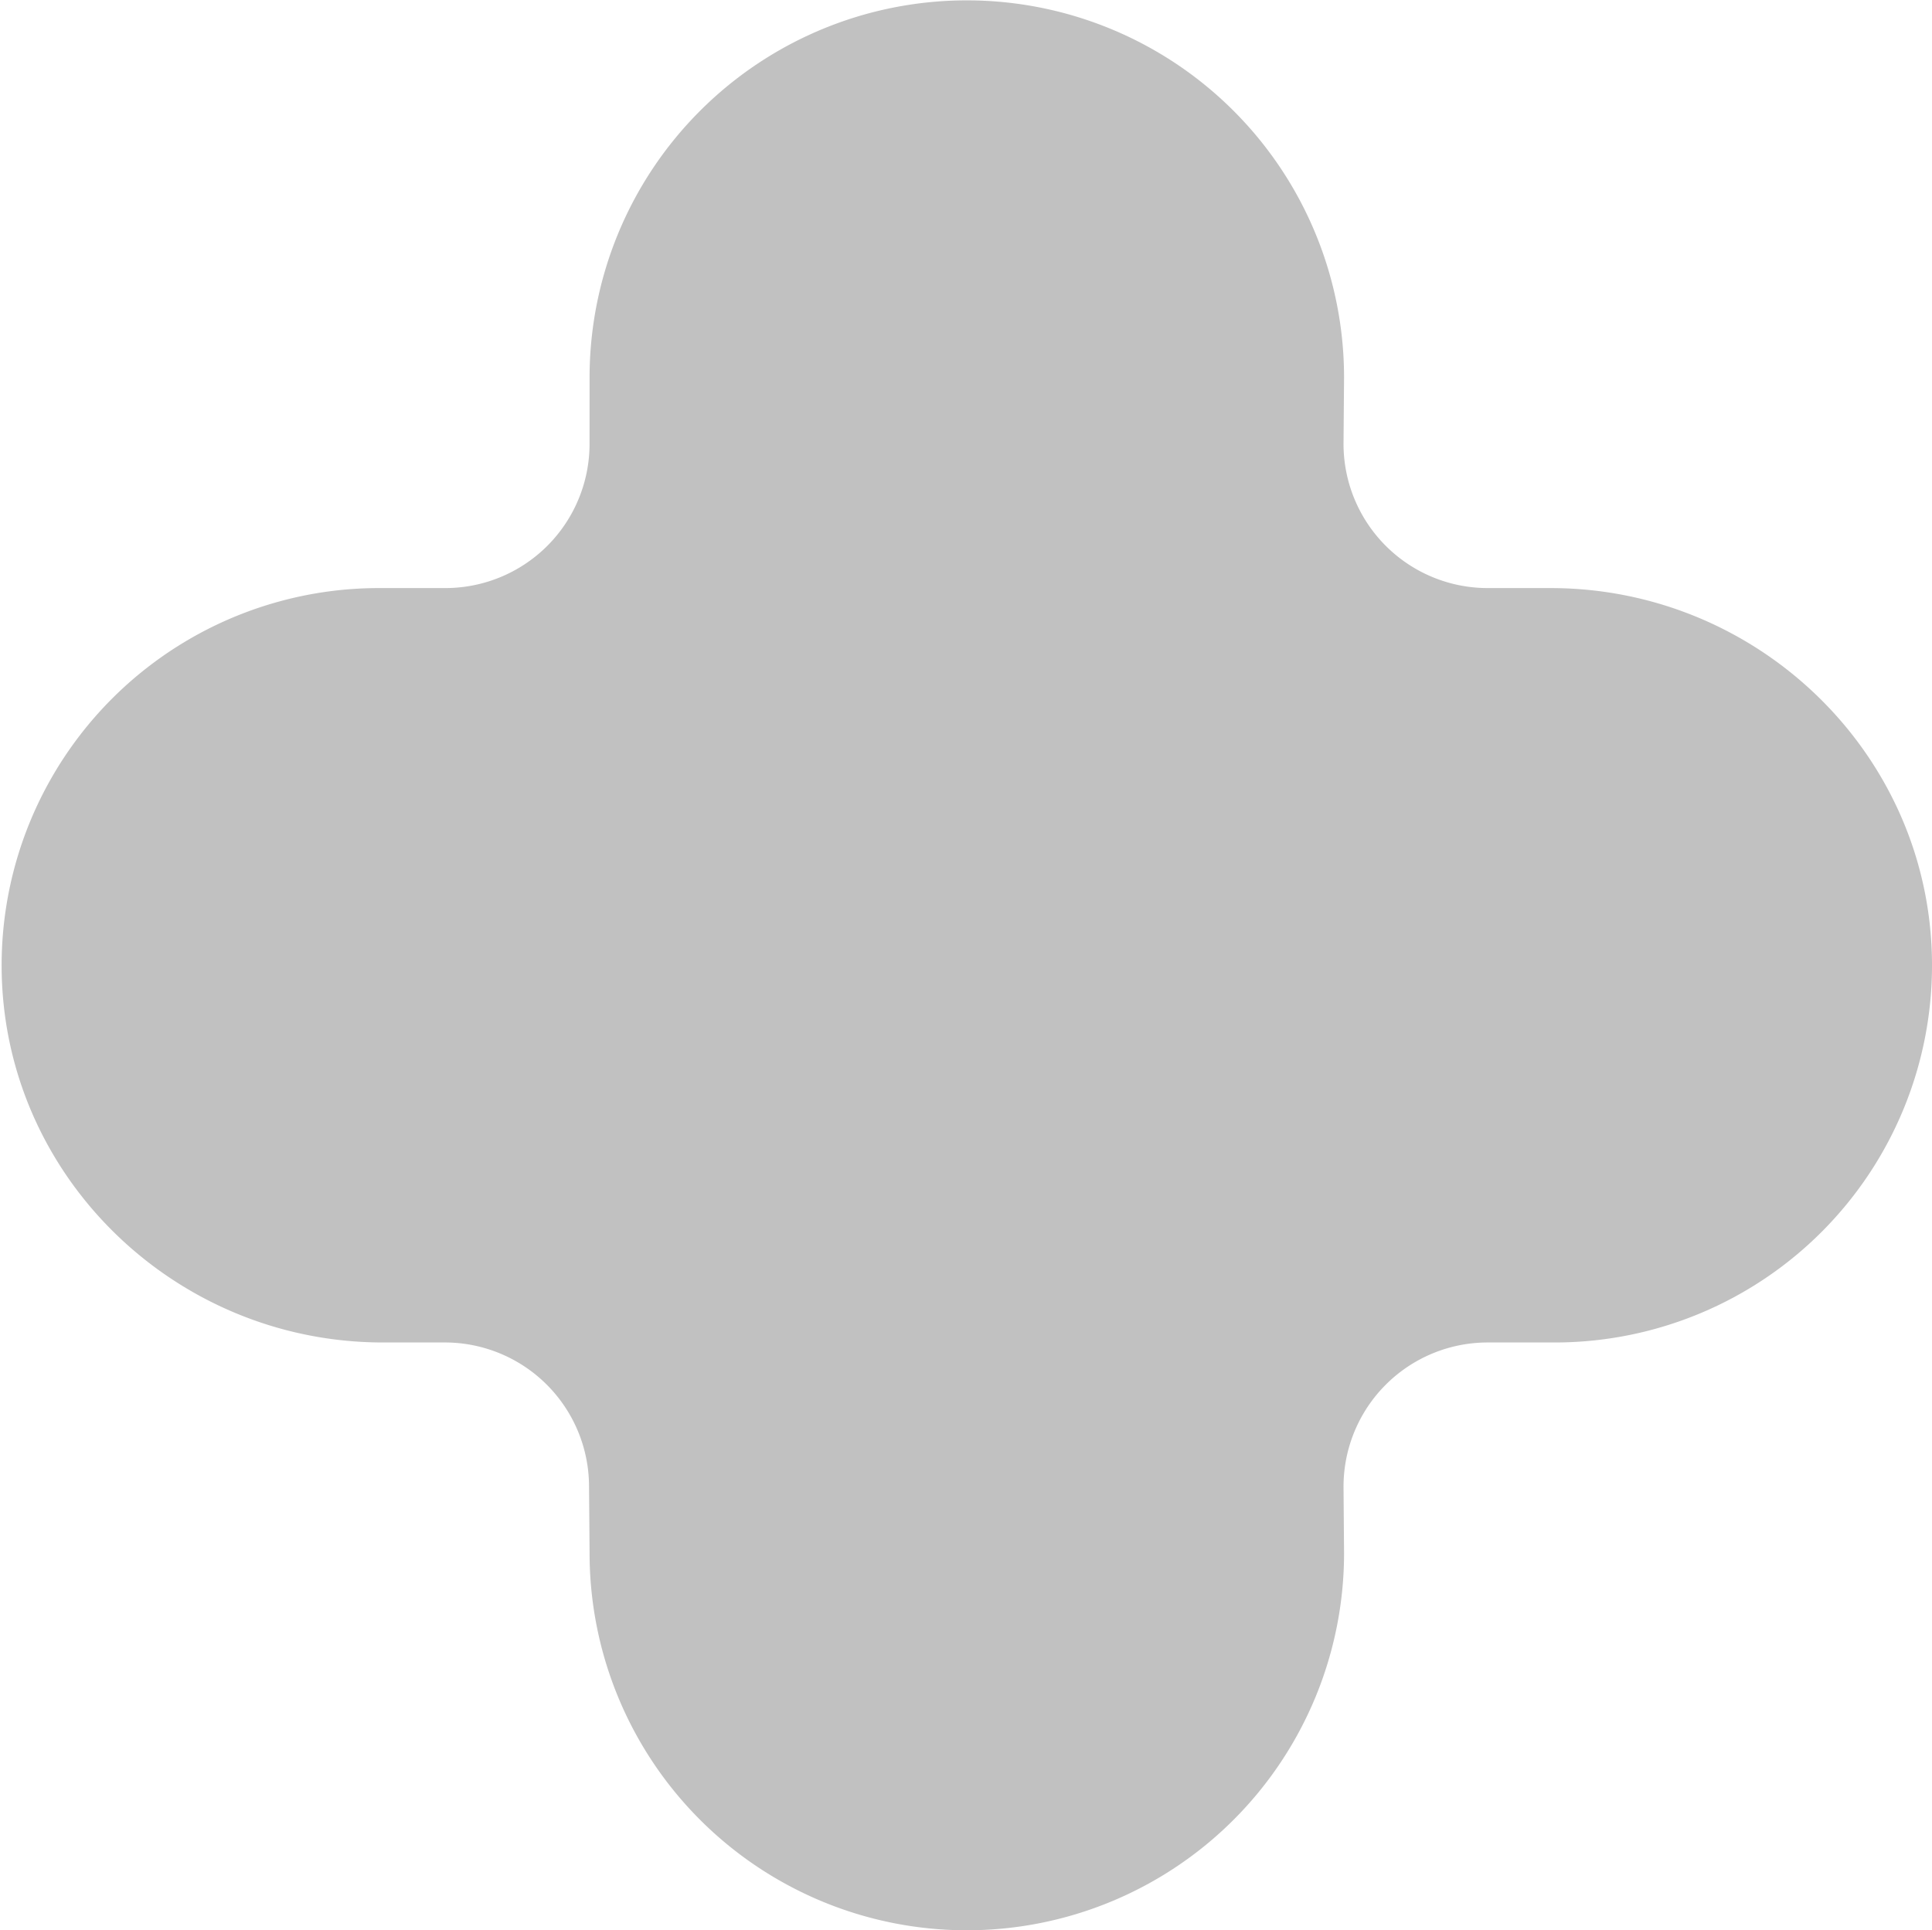 <svg id="e6ce12b6-3f28-4b5d-97f0-1dc1e5da1991" data-name="f701506f-bafc-435a-93a7-e5ec33cb1523" xmlns="http://www.w3.org/2000/svg" width="346.364" height="346.137" viewBox="0 0 346.364 346.137"><defs><style>.b80d7cde-cd6f-45e7-a303-64d8322bbdf1{fill:#c1c1c1;}</style></defs><title>tao</title><path class="b80d7cde-cd6f-45e7-a303-64d8322bbdf1" d="M105.698,67.695a67.63,67.63,0,0,1,135.261,0l-.094,11.697a25.852,25.852,0,0,0,25.643,26.06q.104.001.209.001h11.266c37.384,0,68.247,30.015,68.382,67.398a67.63,67.63,0,0,1-67.379,67.88q-.125,0-.251,0H266.716a25.852,25.852,0,0,0-25.852,25.852q0,.104.001.208l.094,11.715a67.63,67.63,0,0,1-135.26,0L105.6,266.375a25.852,25.852,0,0,0-25.852-25.644H68.656C31.284,240.731.43,210.727.292,173.356A67.645,67.645,0,0,1,67.68,105.453q.121,0,.242-.001H79.84a25.853,25.853,0,0,0,25.853-25.84Z"/></svg>